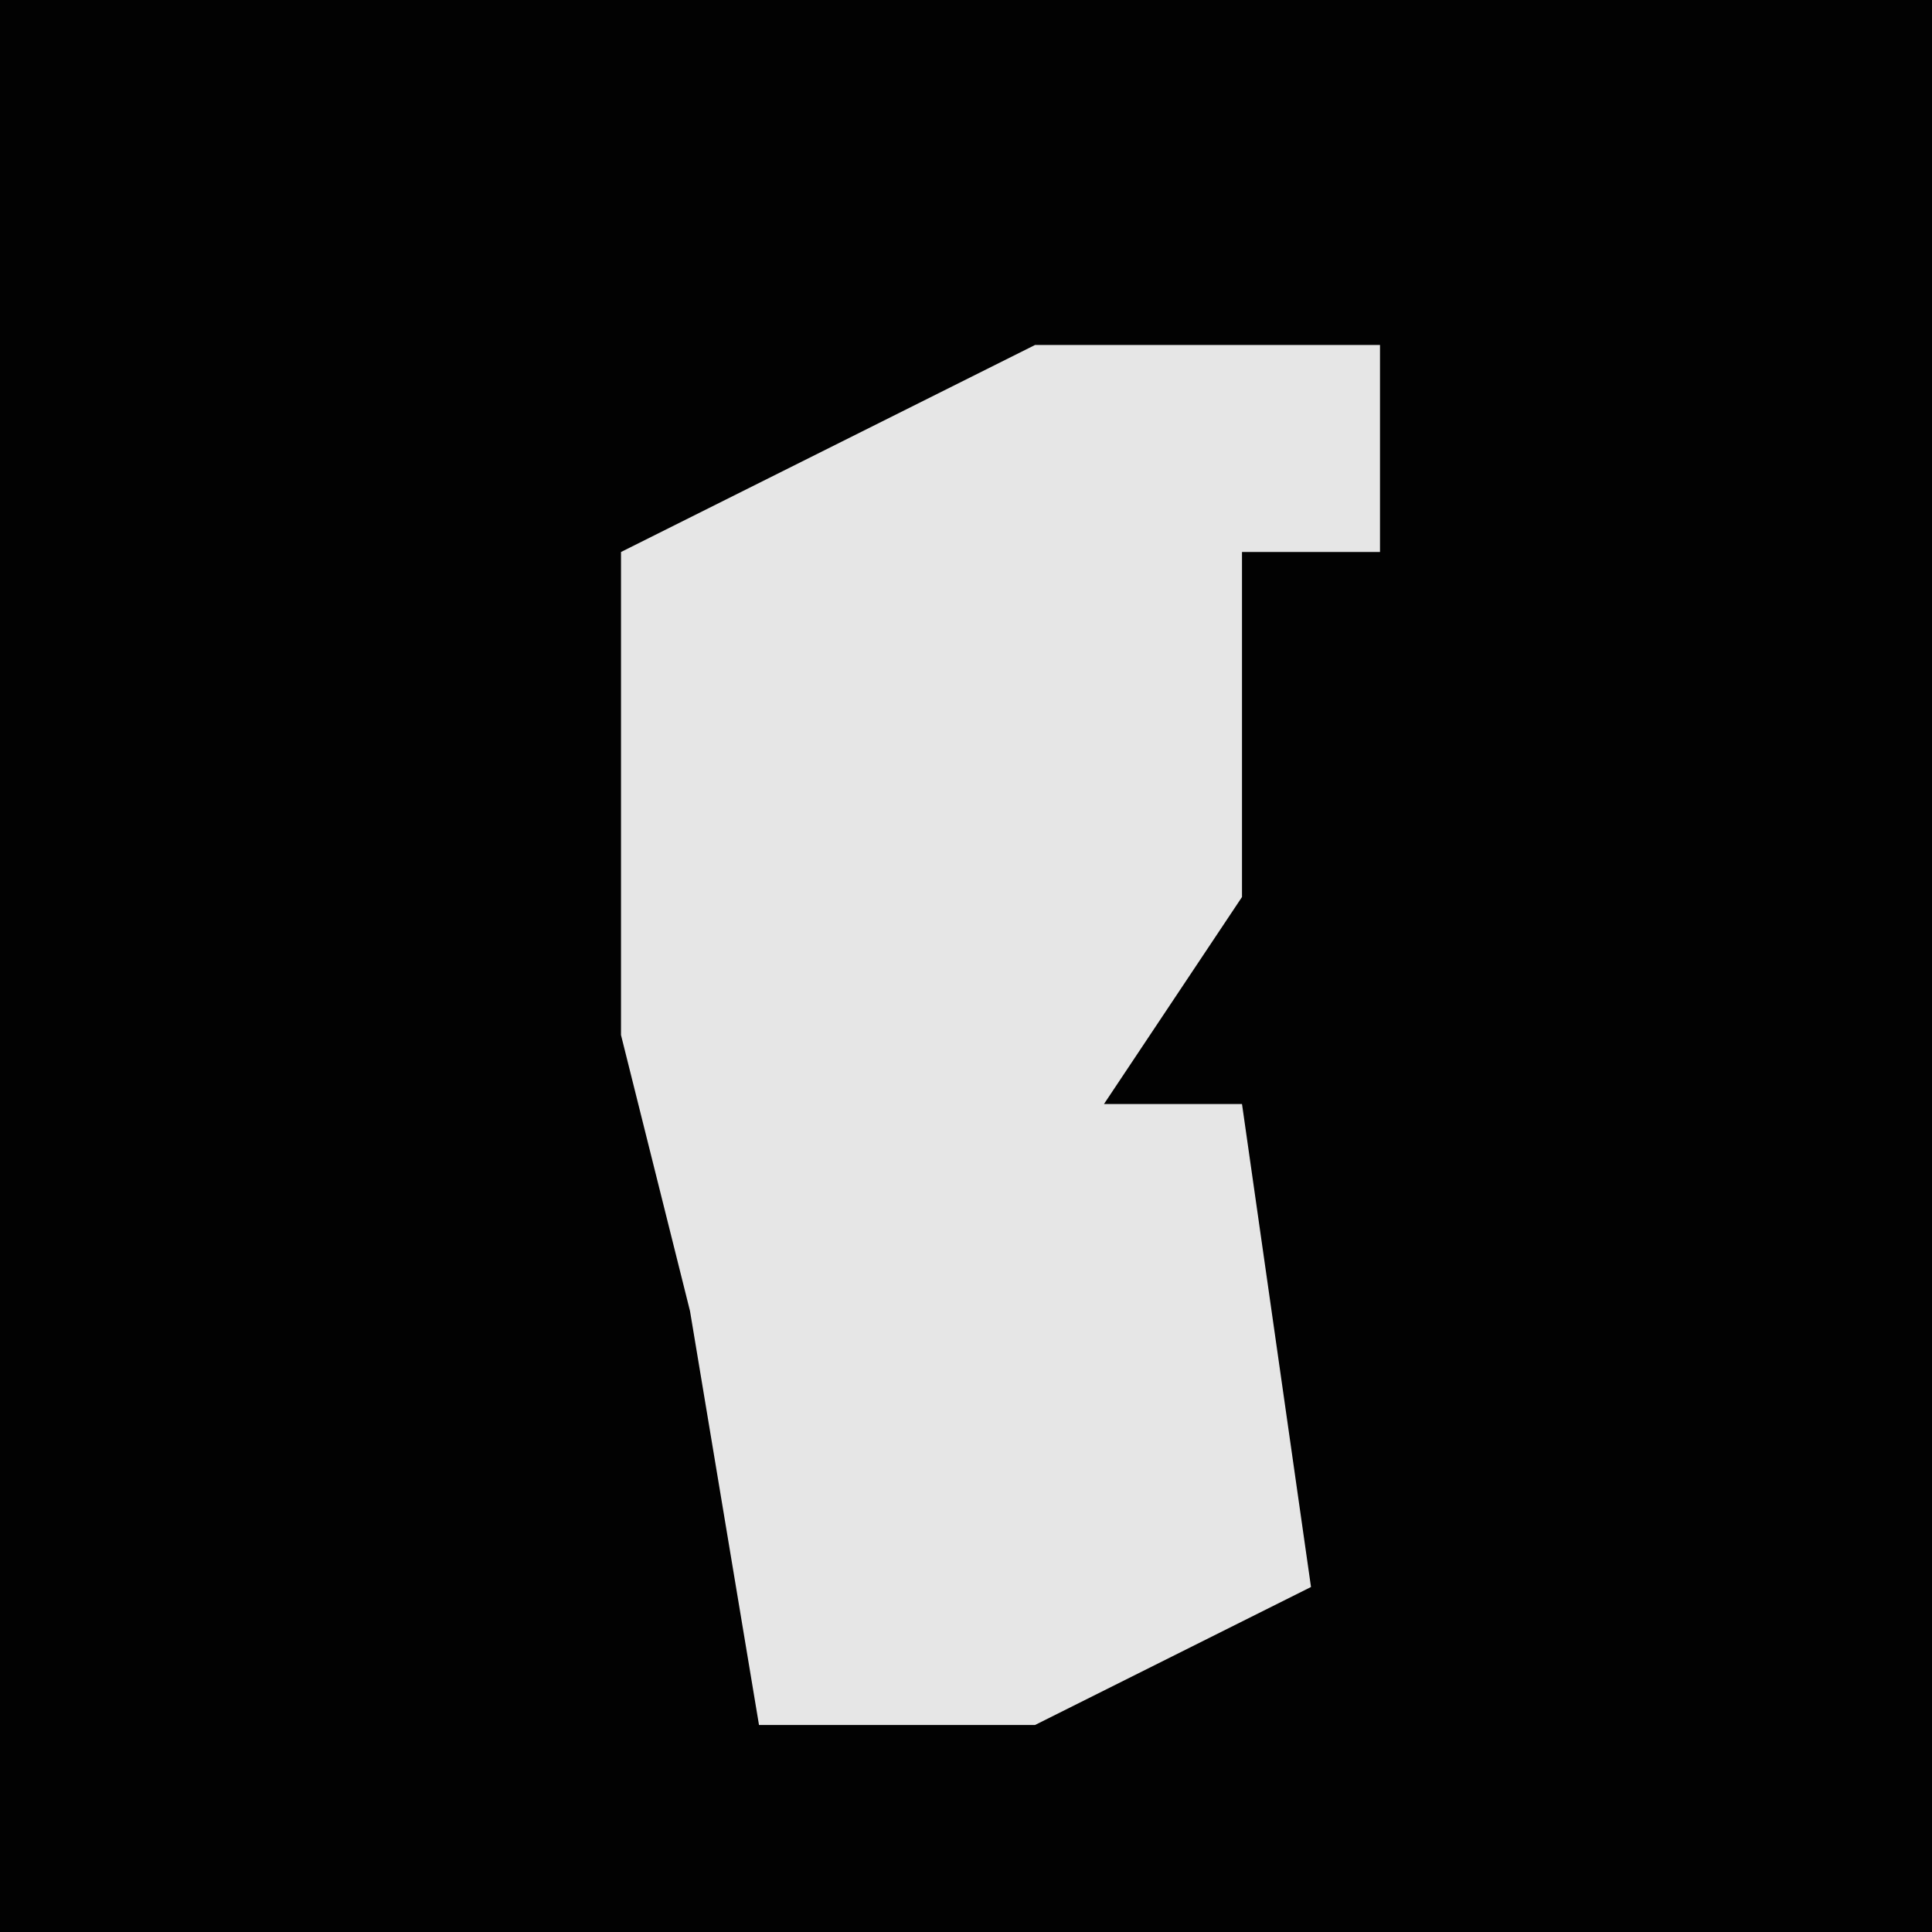 <?xml version="1.0" encoding="UTF-8"?>
<svg version="1.1" xmlns="http://www.w3.org/2000/svg" width="28" height="28">
<path d="M0,0 L28,0 L28,28 L0,28 Z " fill="#020202" transform="translate(0,0)"/>
<path d="M0,0 L5,0 L5,3 L3,3 L3,8 L1,11 L3,11 L4,18 L0,20 L-4,20 L-5,14 L-6,10 L-6,3 Z " fill="#E6E6E6" transform="translate(15,5)"/>
</svg>

